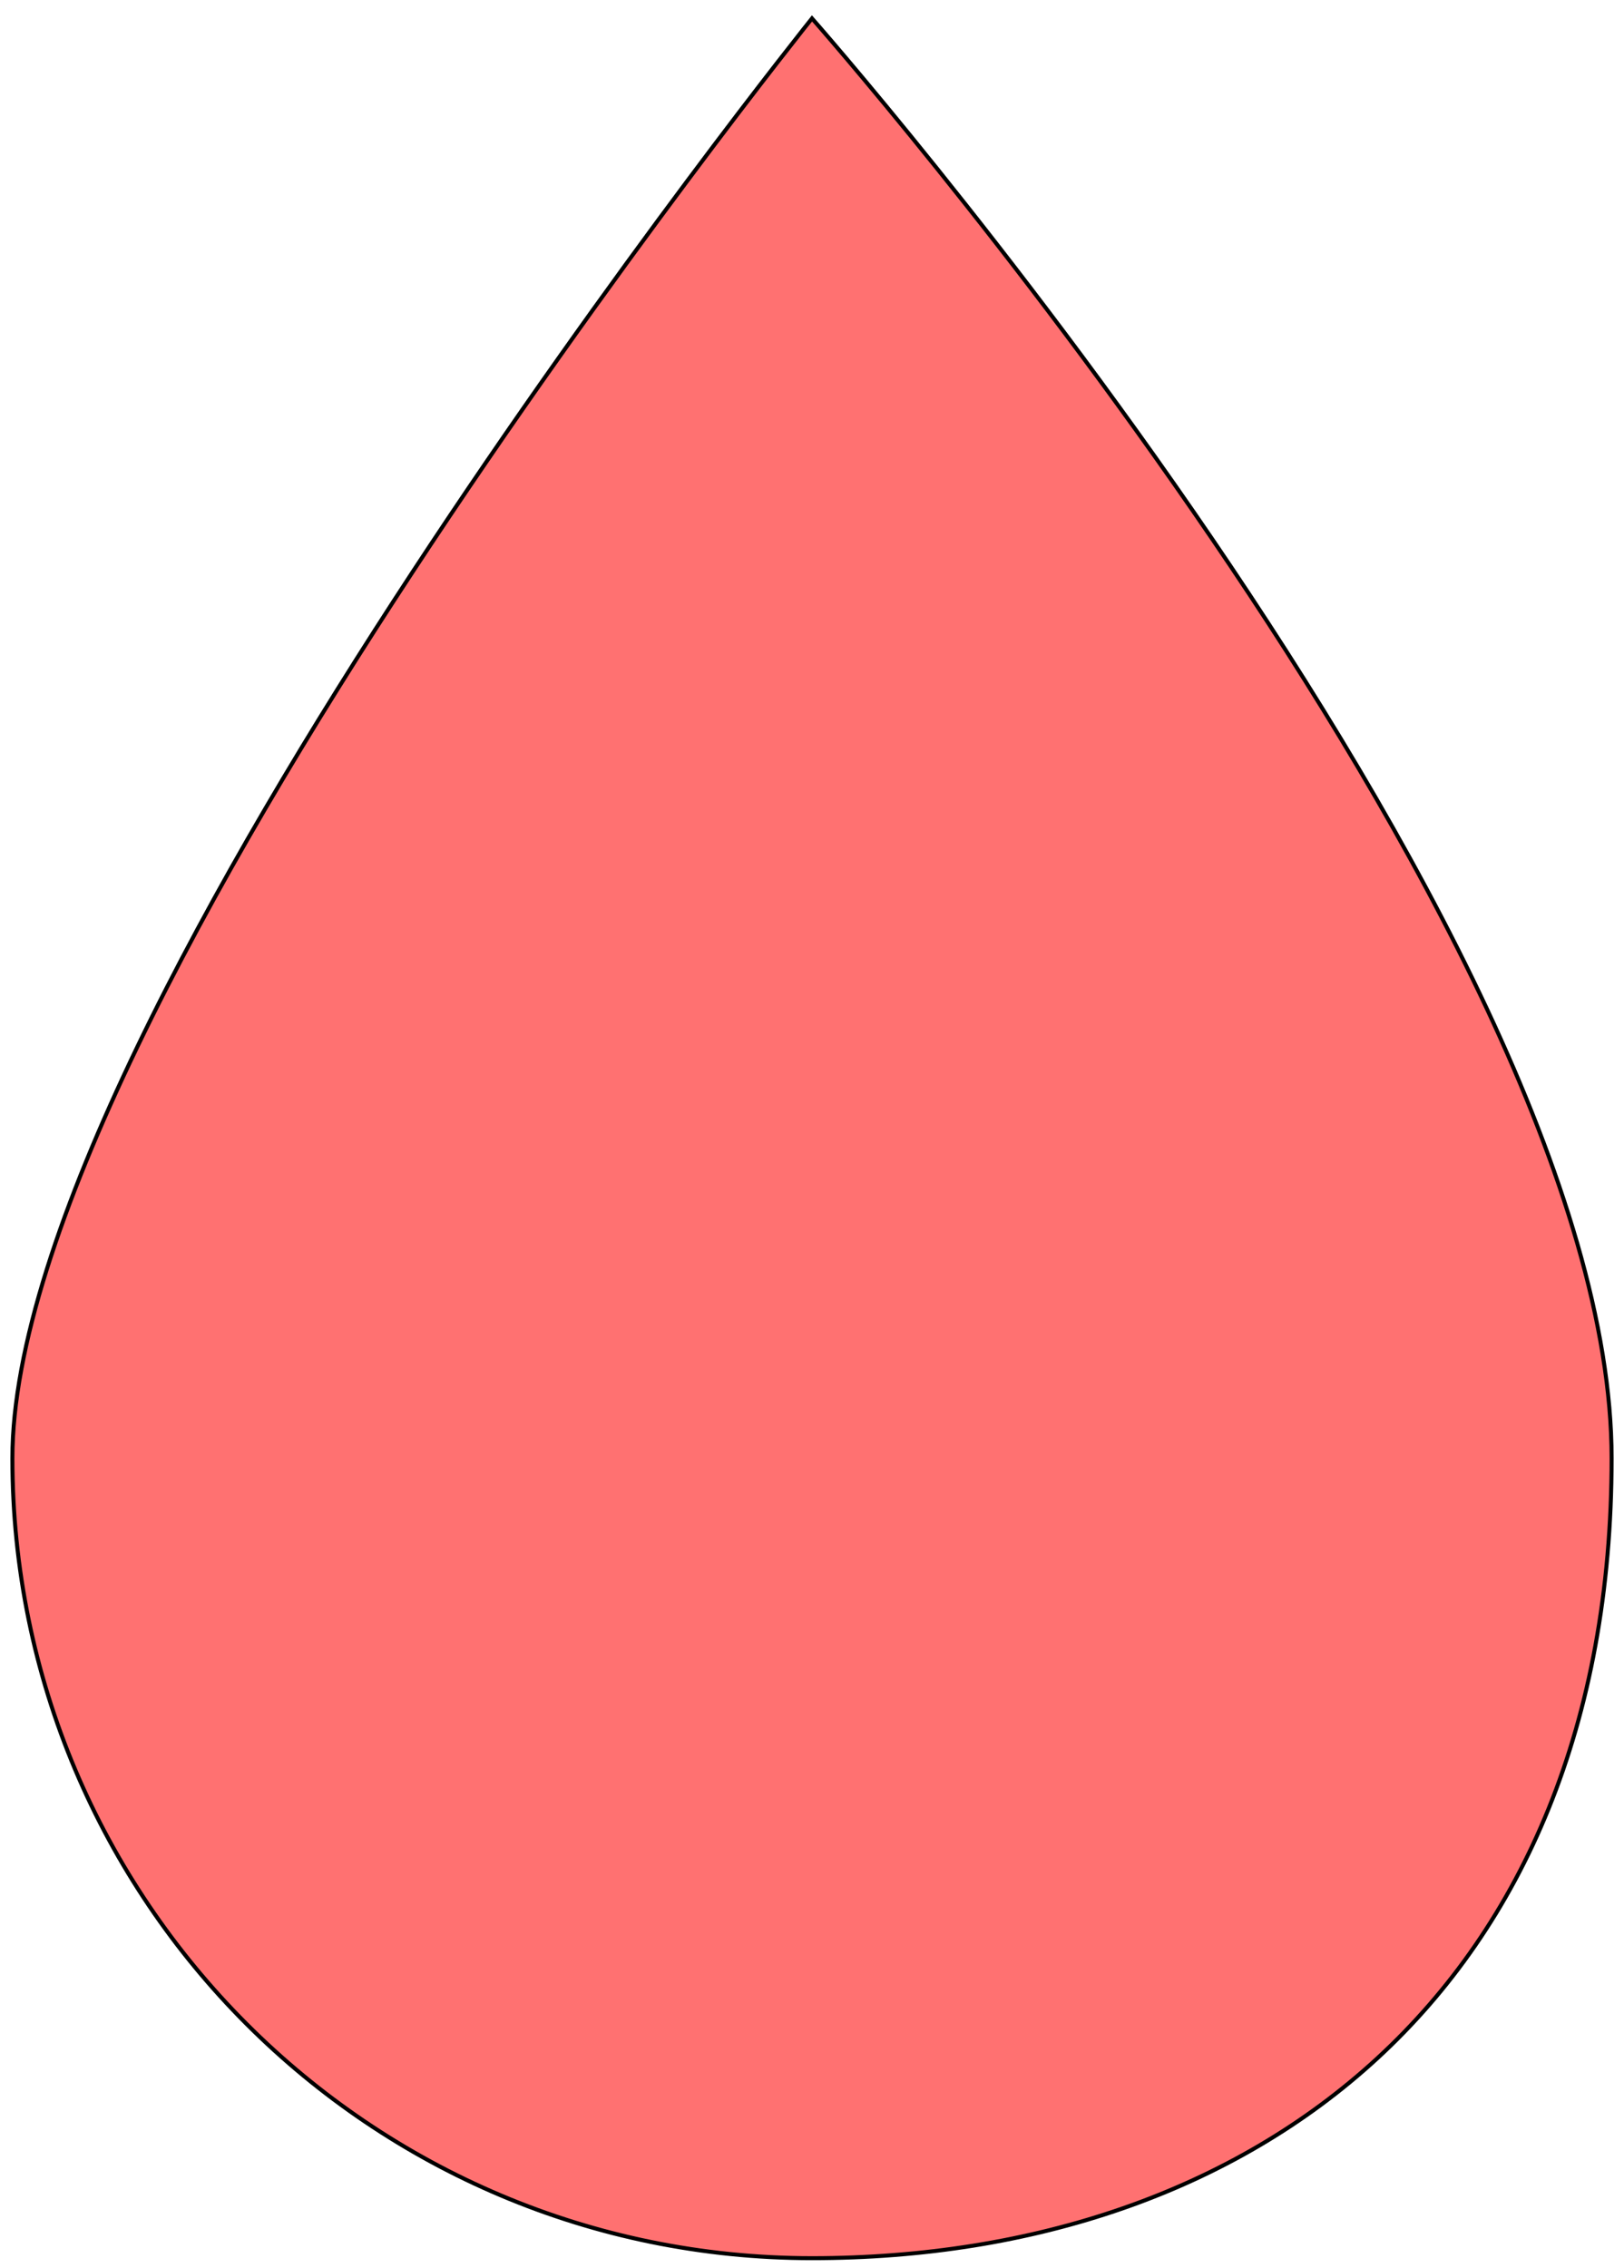 <?xml version="1.0" encoding="UTF-8"?>
<svg id="Calque_1" data-name="Calque 1" xmlns="http://www.w3.org/2000/svg" version="1.1" viewBox="0 0 406.2 567.1">
  <defs>
    <style>
      .cls-1 {
        fill: #ff7171;
        stroke: #000;
        stroke-miterlimit: 10;
      }
    </style>
  </defs>
  <path class="cls-1" d="M203.1,564.6c-110.5,0-200-89.5-200-200S203.1,4.6,203.1,4.6c0,0,200,226.7,200,360s-89.5,200-200,200Z"/>
</svg>